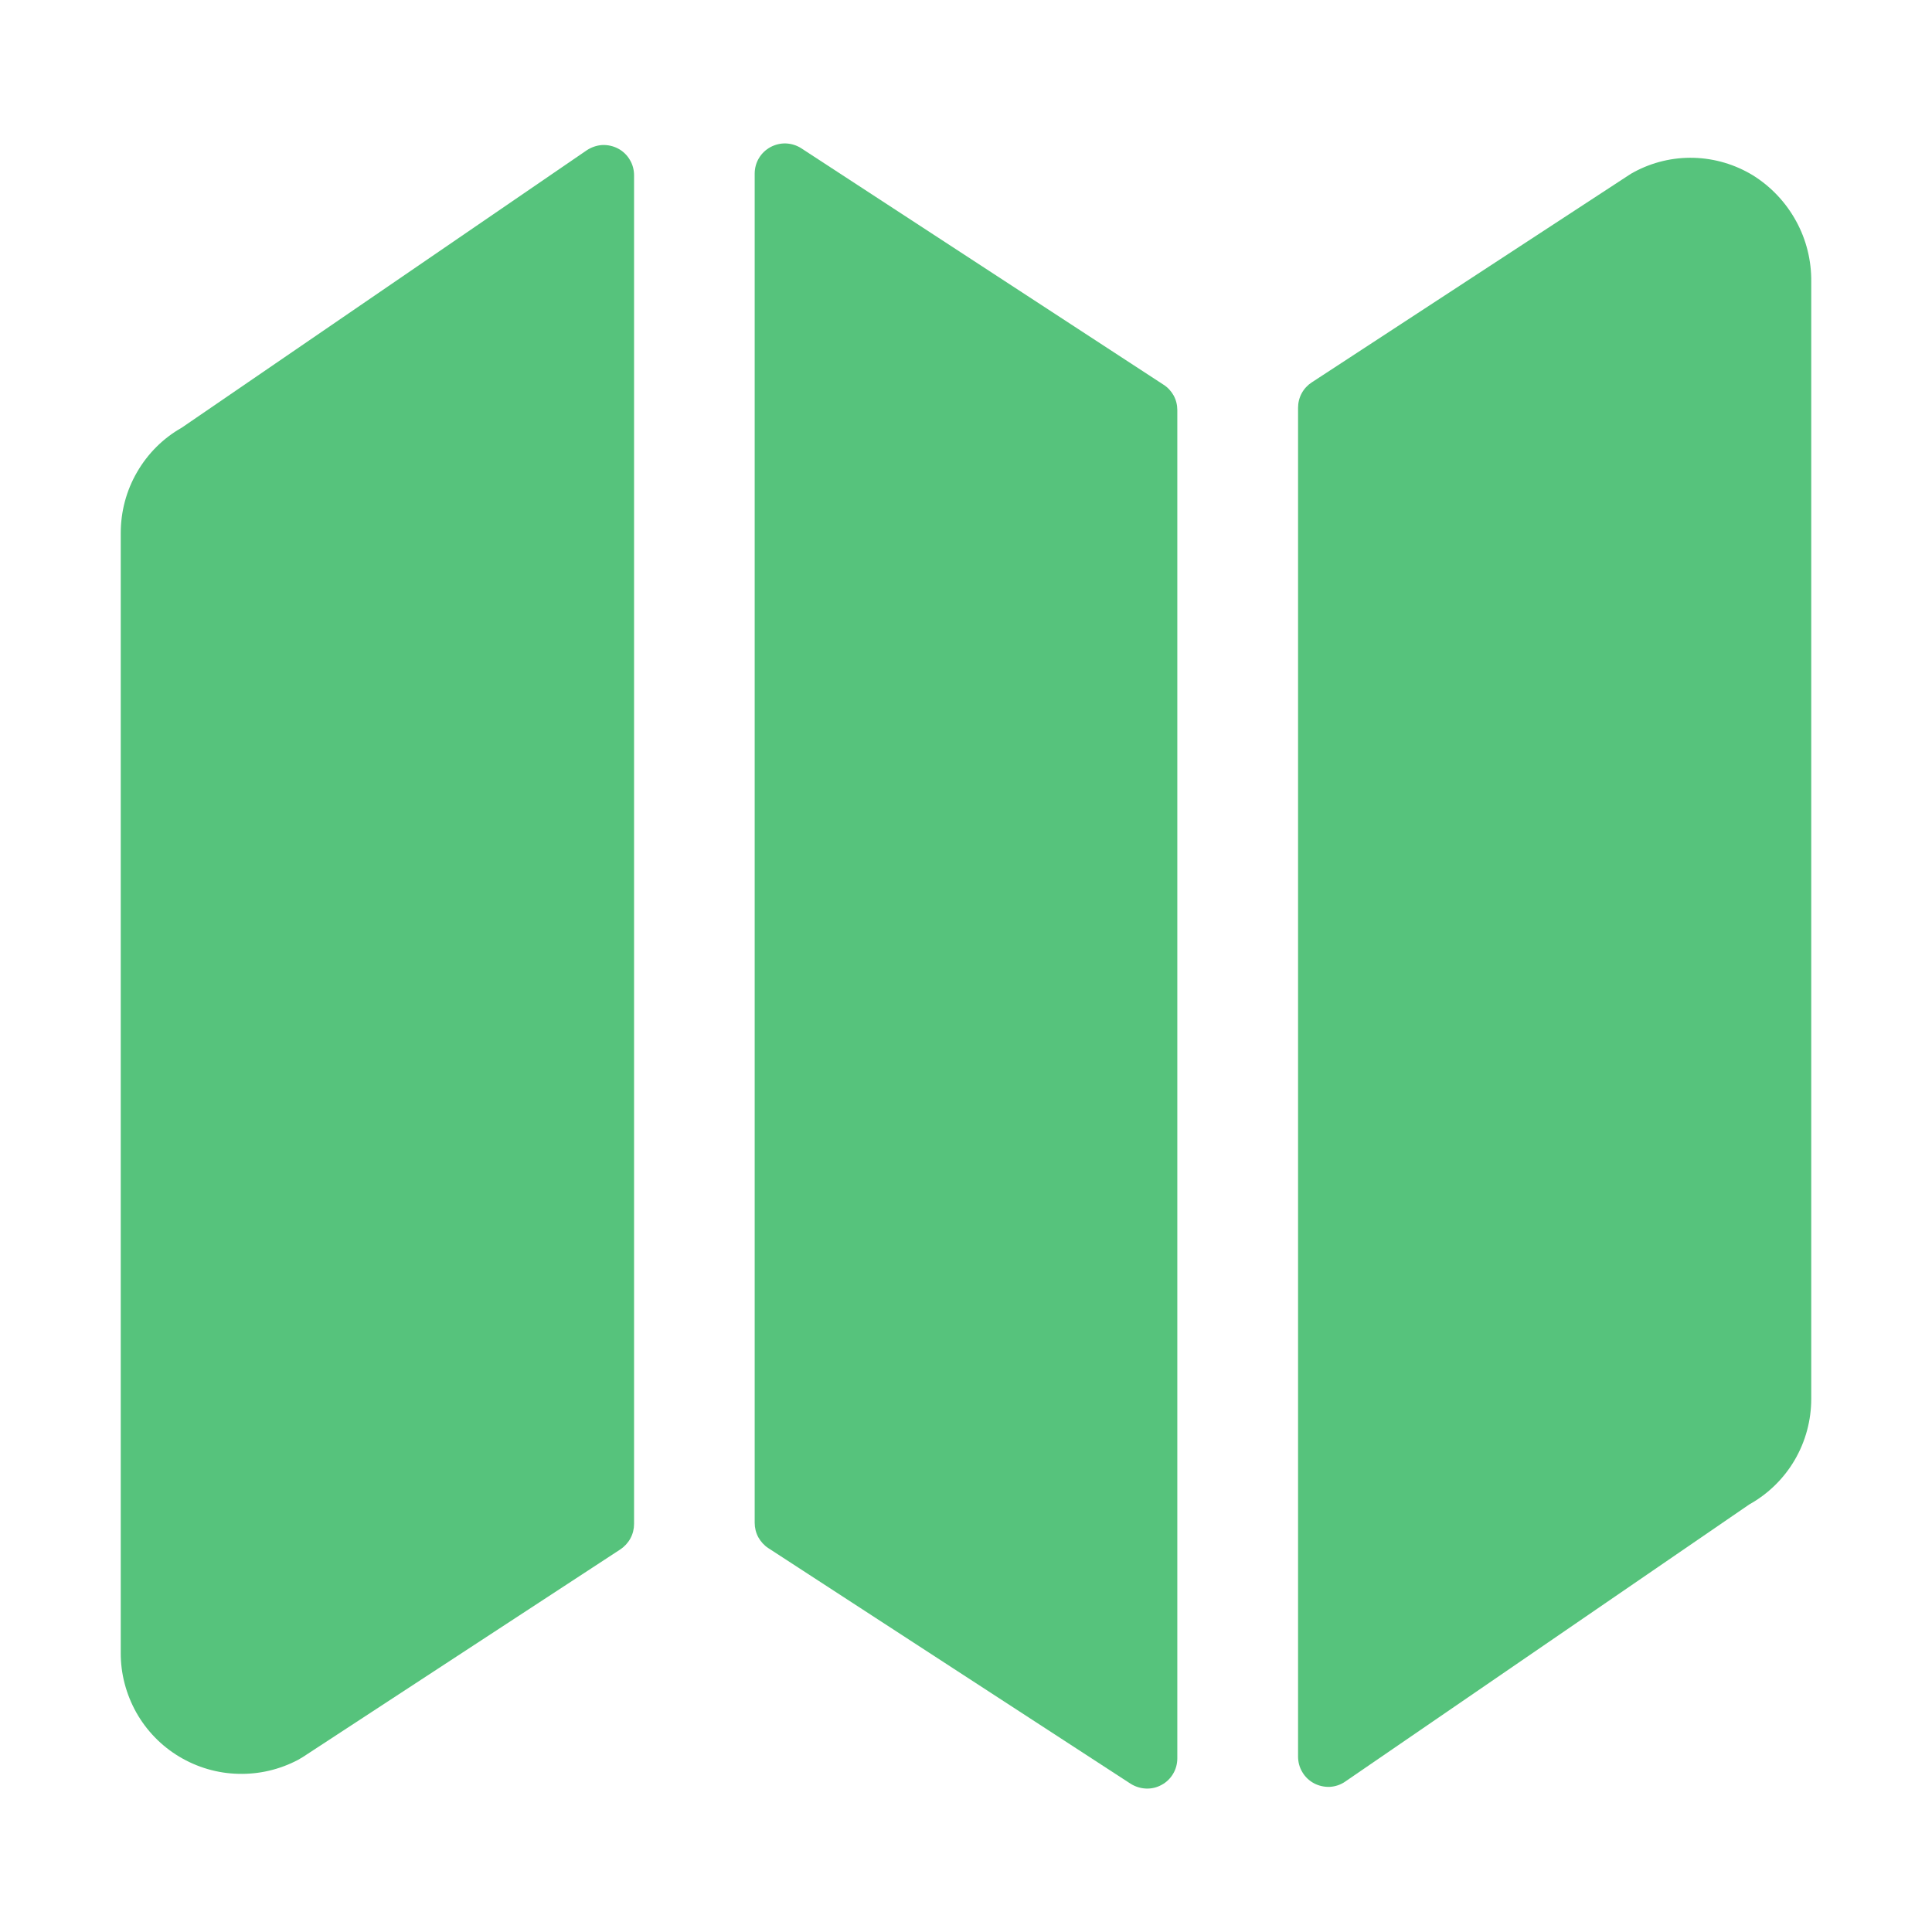 <svg width="16" height="16" viewBox="0 0 16 16" fill="none" xmlns="http://www.w3.org/2000/svg">
<path d="M1.505 3.542C1.351 3.629 1.224 3.756 1.135 3.91C1.046 4.063 1 4.237 1 4.414V13.688C0.999 13.86 1.044 14.03 1.128 14.181C1.213 14.332 1.335 14.458 1.483 14.547C1.631 14.636 1.8 14.686 1.972 14.69C2.145 14.695 2.316 14.655 2.469 14.574C2.482 14.567 2.495 14.559 2.508 14.551L5.138 12.831C5.172 12.808 5.201 12.777 5.221 12.74C5.241 12.703 5.251 12.662 5.251 12.621V1.452C5.251 1.406 5.239 1.361 5.215 1.322C5.192 1.283 5.158 1.251 5.118 1.23C5.078 1.209 5.032 1.199 4.987 1.201C4.942 1.204 4.898 1.219 4.86 1.244L1.505 3.542Z" fill="#56C37C"/>
<path d="M6.636 1.228C6.599 1.204 6.555 1.19 6.51 1.188C6.465 1.186 6.421 1.197 6.381 1.218C6.341 1.24 6.308 1.271 6.285 1.31C6.262 1.348 6.25 1.393 6.25 1.438V12.611C6.25 12.653 6.26 12.694 6.28 12.731C6.3 12.767 6.329 12.799 6.363 12.821L9.363 14.772C9.401 14.796 9.445 14.81 9.49 14.812C9.535 14.814 9.579 14.804 9.619 14.782C9.659 14.761 9.692 14.729 9.715 14.69C9.738 14.652 9.75 14.607 9.75 14.562V3.396C9.75 3.354 9.74 3.313 9.72 3.276C9.7 3.24 9.671 3.208 9.636 3.186L6.636 1.228Z" fill="#56C37C"/>
<path d="M14.517 1.452C14.369 1.362 14.201 1.312 14.028 1.307C13.855 1.302 13.684 1.343 13.532 1.425C13.519 1.432 13.506 1.439 13.493 1.448L10.863 3.167C10.829 3.189 10.8 3.22 10.78 3.257C10.76 3.294 10.75 3.335 10.75 3.377V14.547C10.75 14.593 10.762 14.638 10.786 14.677C10.809 14.716 10.843 14.748 10.883 14.769C10.923 14.79 10.969 14.8 11.014 14.798C11.06 14.795 11.104 14.78 11.141 14.754L14.487 12.459C14.643 12.372 14.773 12.245 14.863 12.091C14.953 11.937 15 11.762 15 11.584V2.334C15.002 2.158 14.959 1.984 14.874 1.83C14.789 1.675 14.666 1.545 14.517 1.452Z" fill="#56C37C"/>
</svg>
